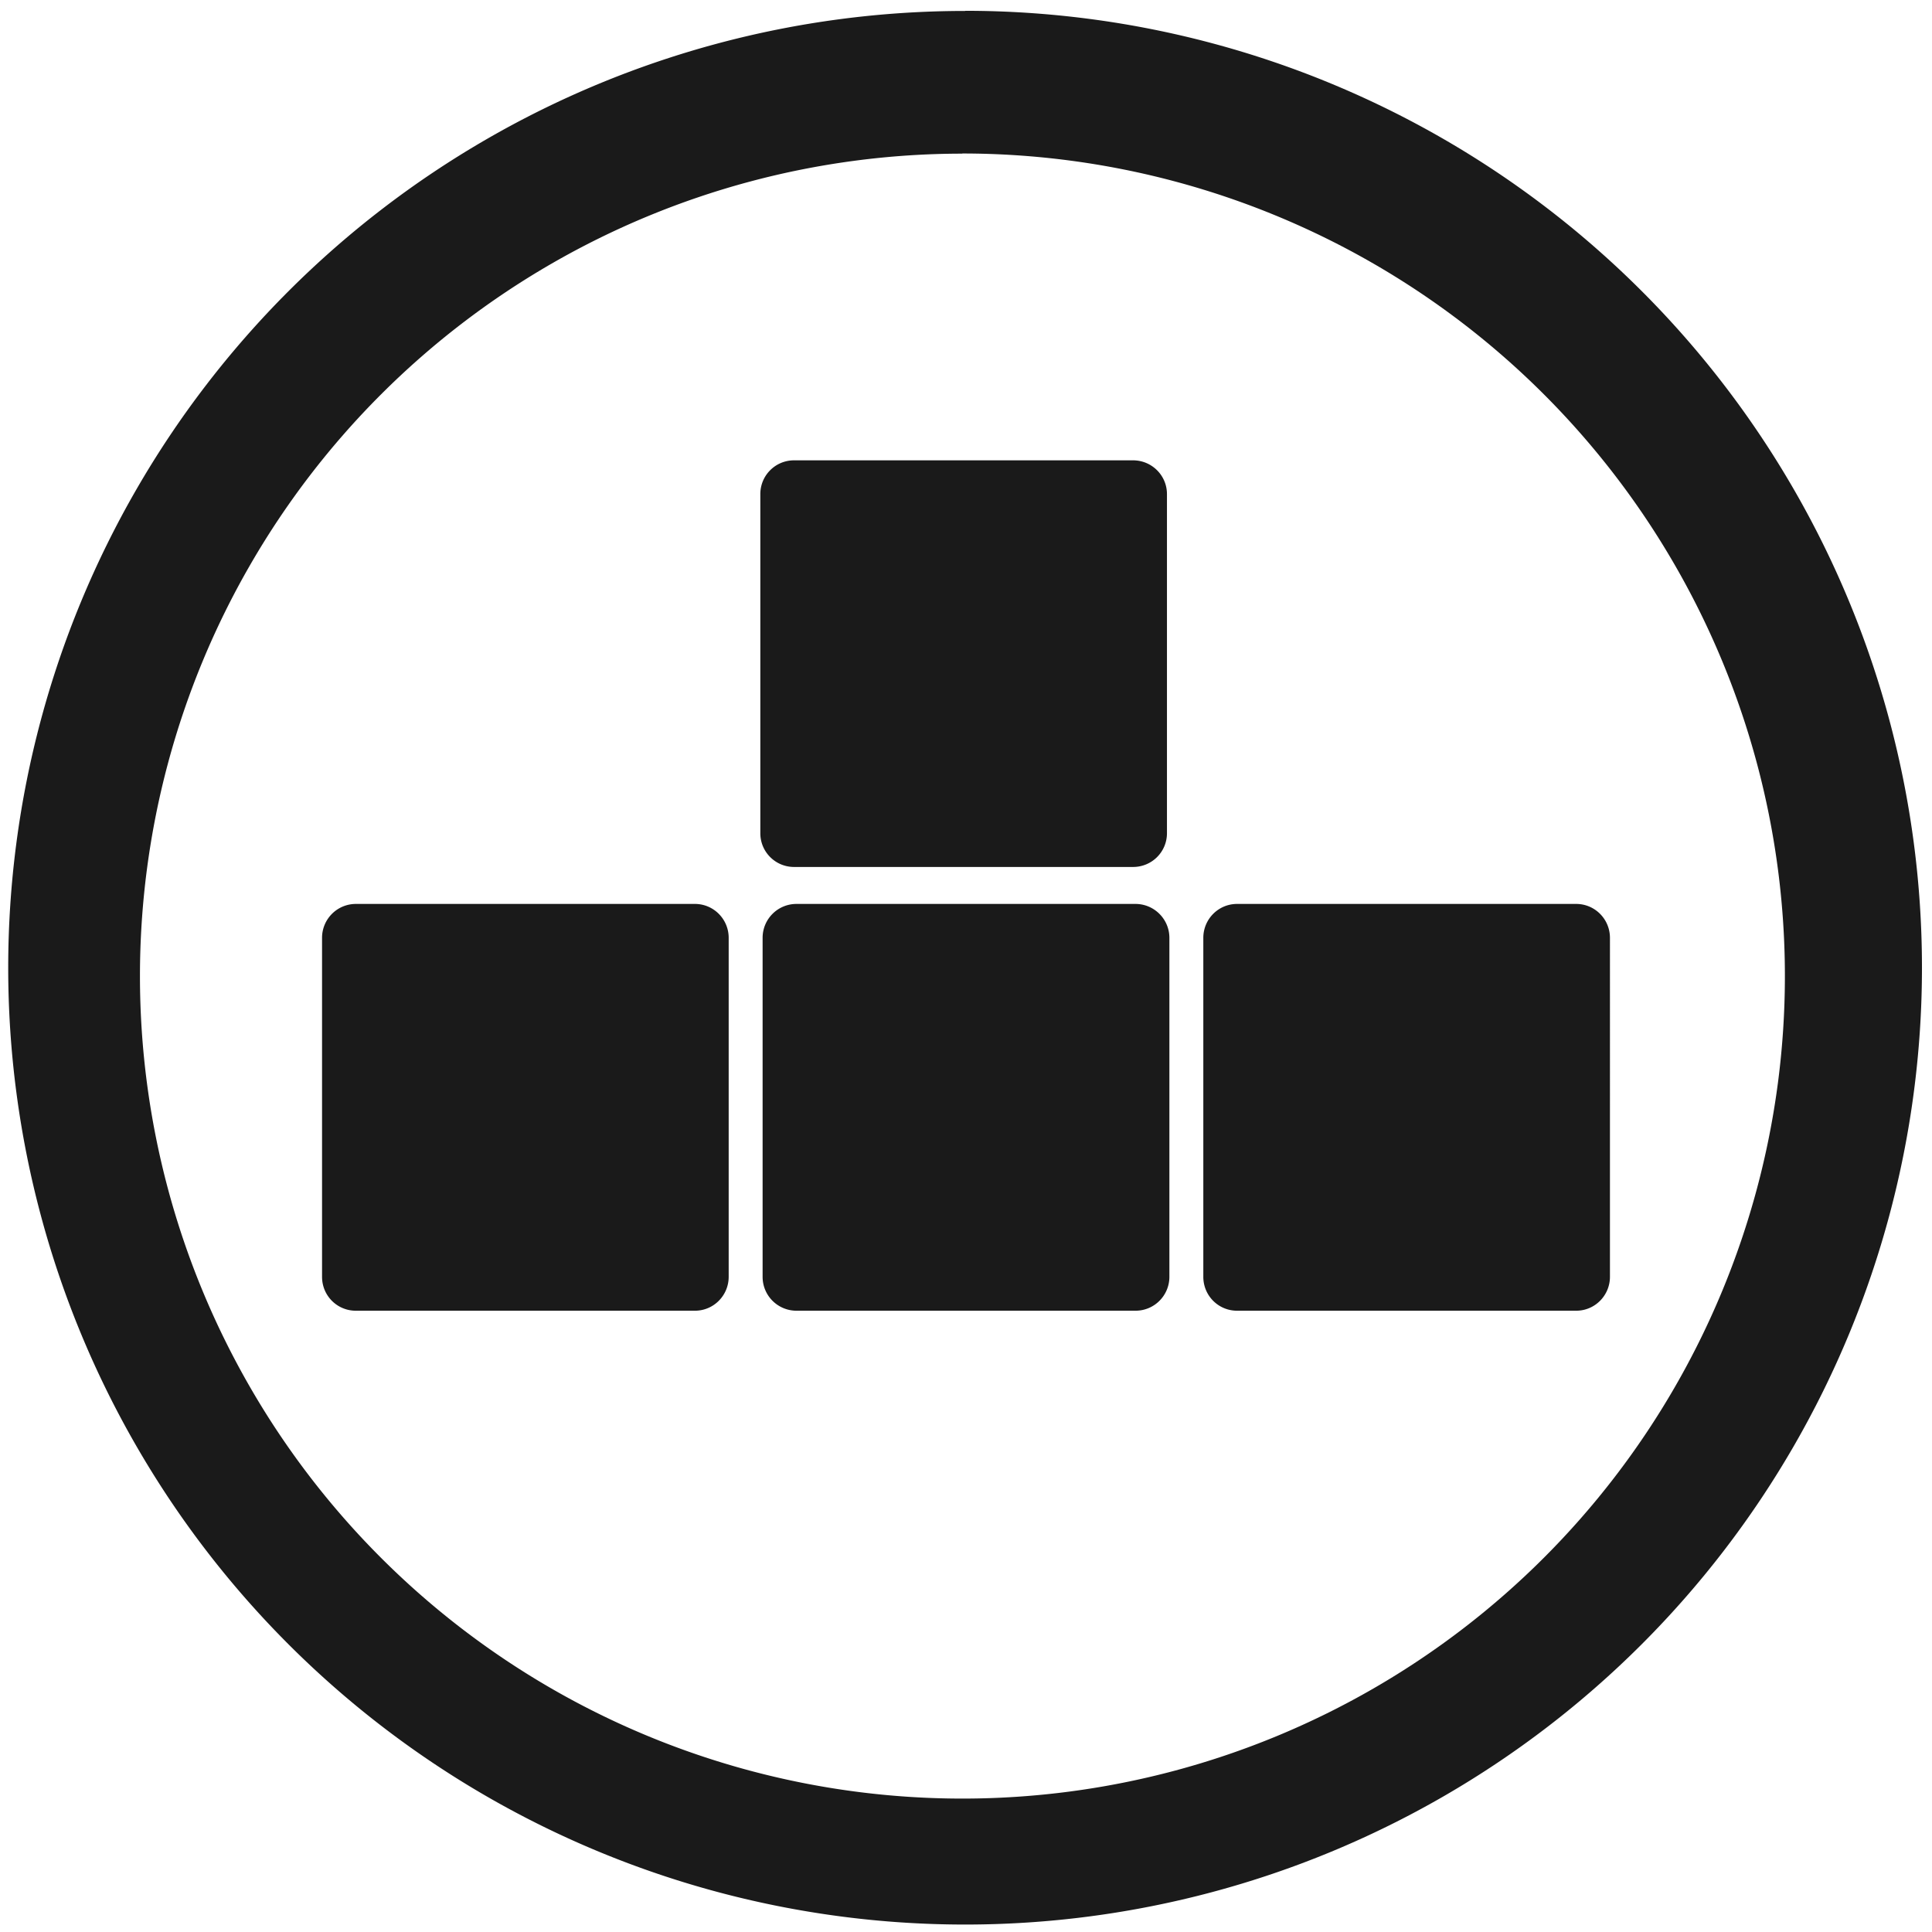 <svg xmlns="http://www.w3.org/2000/svg" width="48" height="48" viewBox="0 0 12.7 12.7"><path d="M6.344.072a6.29 6.29 0 0 0-6.29 6.29 6.29 6.29 0 0 0 6.29 6.289 6.29 6.29 0 0 0 6.29-6.29 6.29 6.29 0 0 0-6.29-6.29zm-.018.937a5.407 5.407 0 0 1 5.407 5.407 5.407 5.407 0 0 1-5.407 5.407A5.407 5.407 0 0 1 .92 6.416 5.407 5.407 0 0 1 6.326 1.01zM5.22 3.026c-.123 0-.222.099-.222.222v2.229c0 .123.099.222.222.222h2.228c.124 0 .223-.099.223-.222V3.248c0-.123-.1-.222-.223-.222H5.22zM2.34 5.942c-.124 0-.223.1-.223.223v2.228c0 .124.099.223.222.223h2.229c.123 0 .222-.1.222-.223V6.165c0-.123-.099-.223-.222-.223H2.339zm2.896 0c-.124 0-.223.1-.223.223v2.228c0 .124.1.223.223.223h2.228c.124 0 .223-.1.223-.223V6.165c0-.123-.1-.223-.223-.223H5.236zm2.896 0c-.123 0-.222.1-.222.223v2.228c0 .124.099.223.222.223h2.229c.123 0 .222-.1.222-.223V6.165c0-.123-.099-.223-.222-.223H8.132z" fill="#1a1a1a"/></svg>